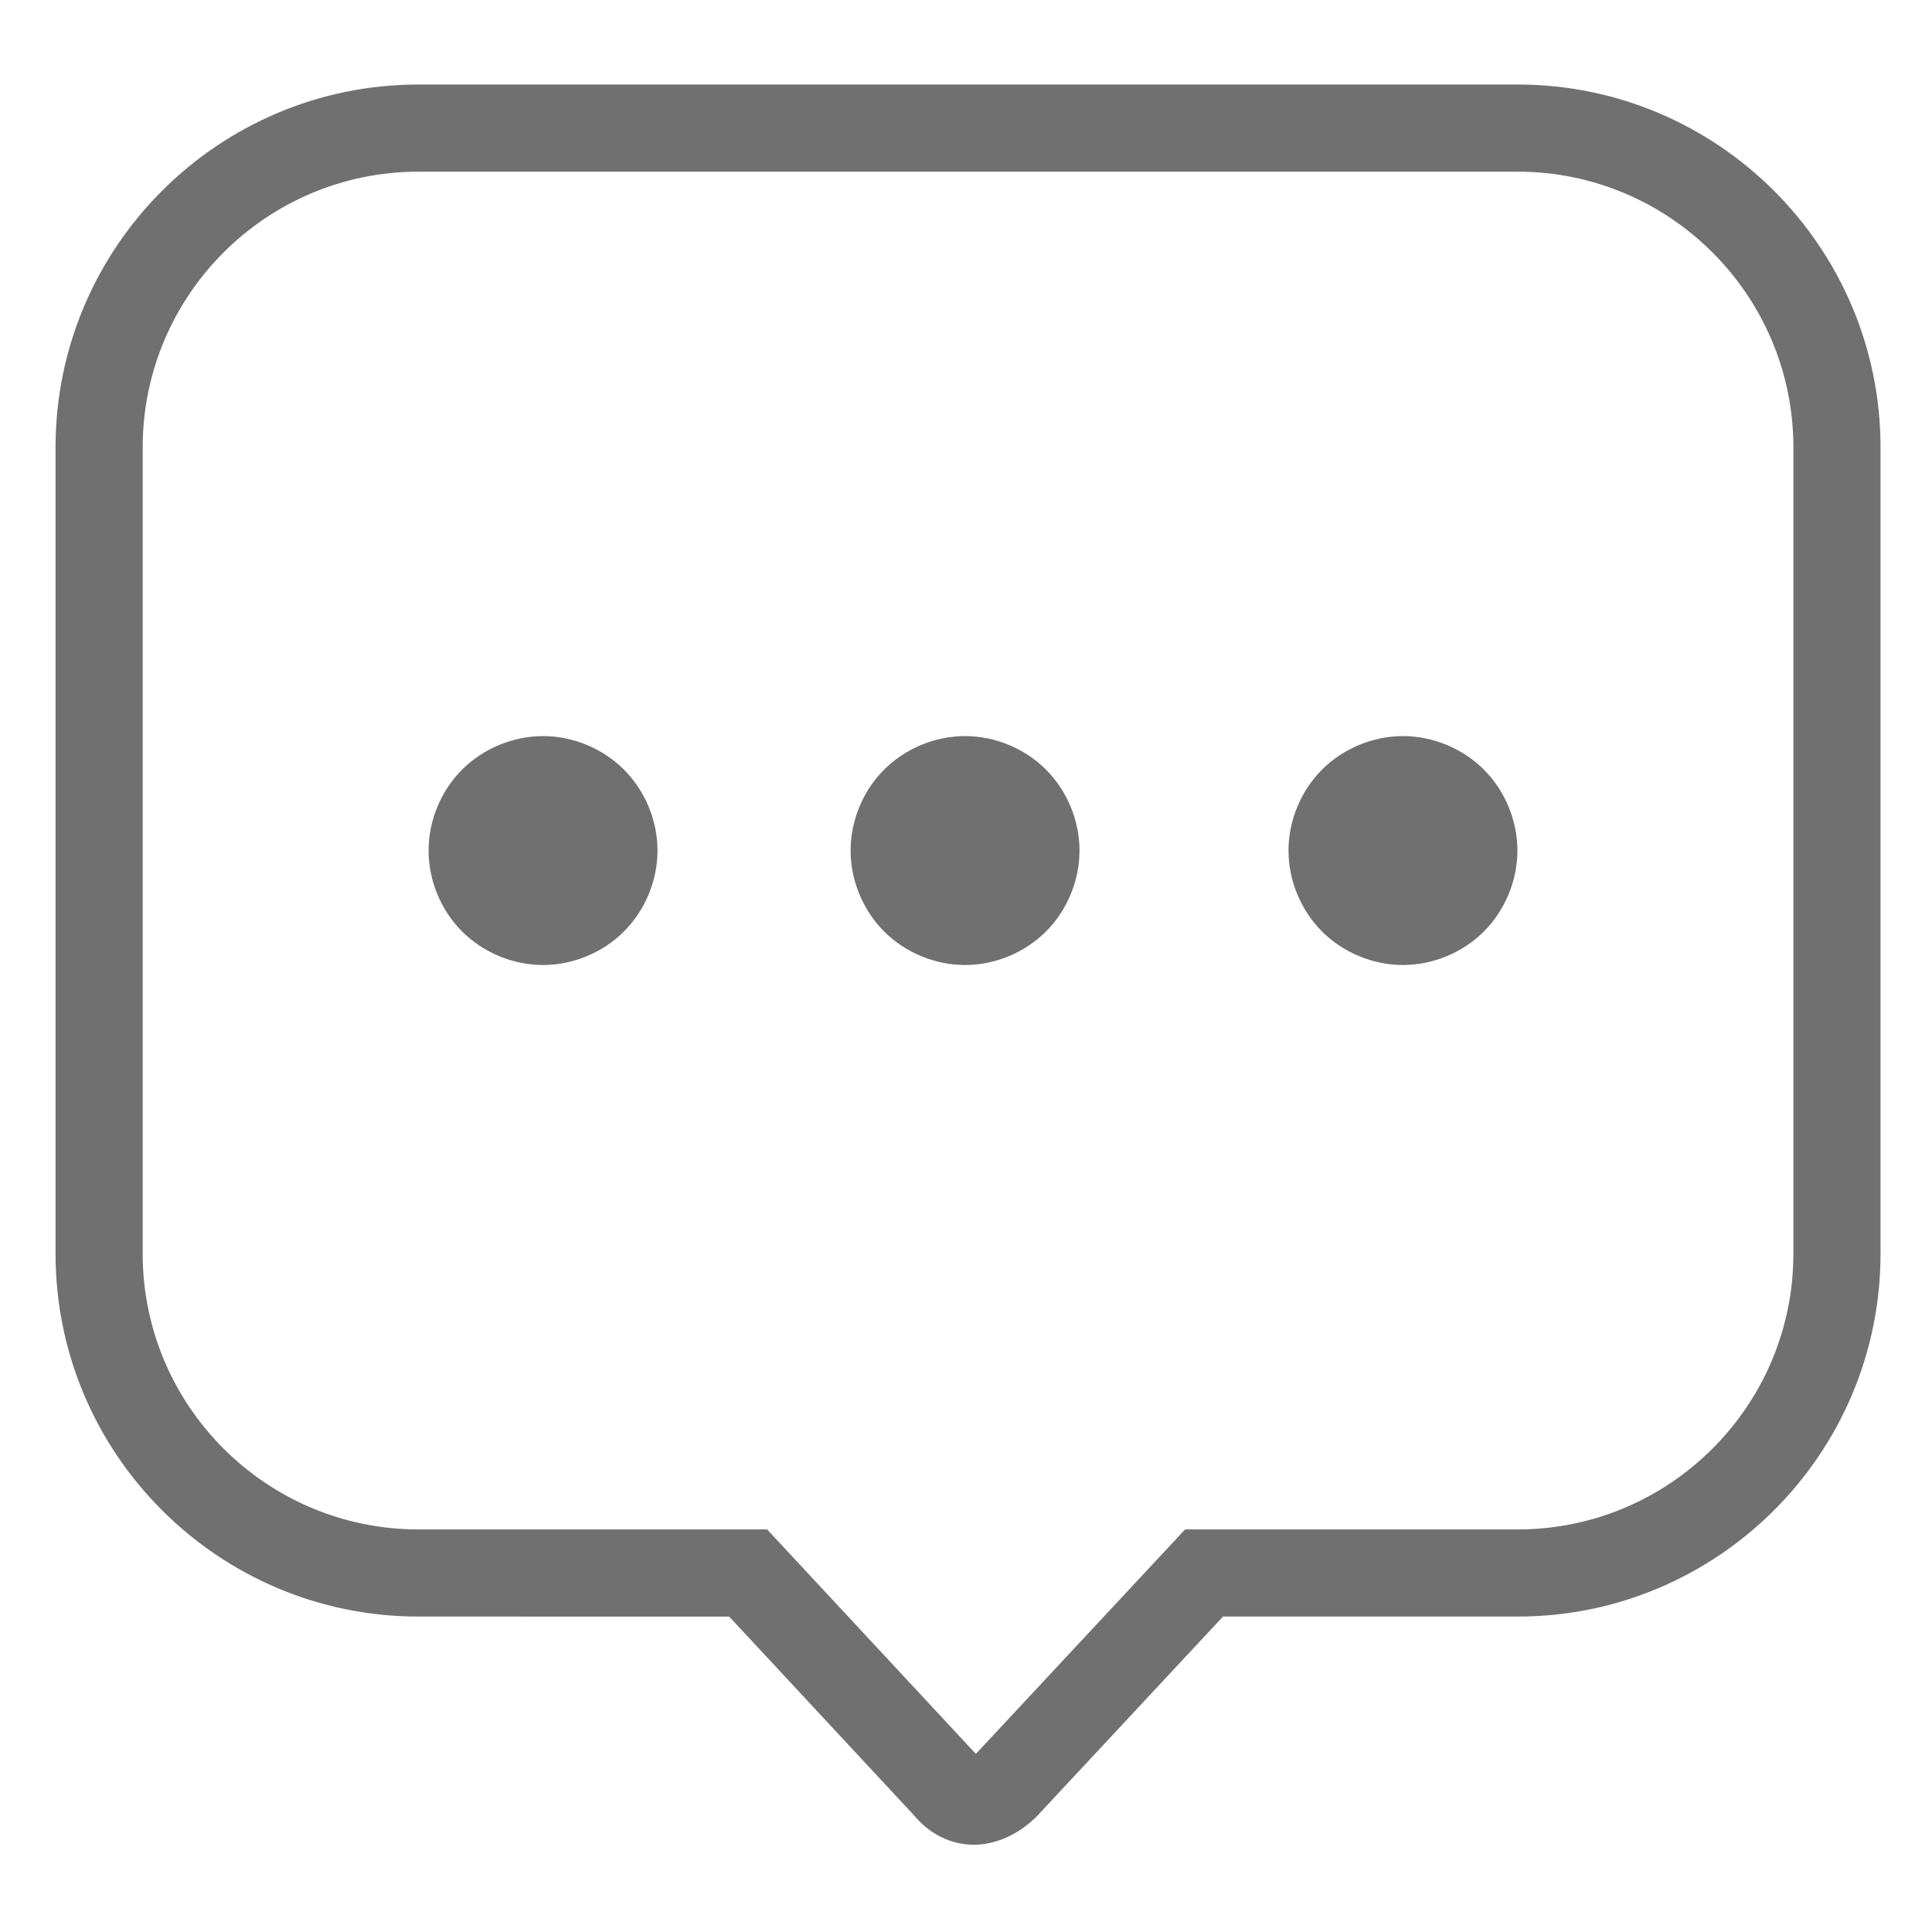 <?xml version="1.0" standalone="no"?><!DOCTYPE svg PUBLIC "-//W3C//DTD SVG 1.1//EN" "http://www.w3.org/Graphics/SVG/1.1/DTD/svg11.dtd"><svg t="1496907542615" class="icon" style="" viewBox="0 0 1024 1024" version="1.1" xmlns="http://www.w3.org/2000/svg" p-id="2416" xmlns:xlink="http://www.w3.org/1999/xlink" width="128" height="128"><defs><style type="text/css"></style></defs><path d="M516.065 977.741c-12.141 0-23.475-5.67-32.02-16l-97.574-104.925L221.765 856.815C115.715 856.815 29.44 770.541 29.44 664.49L29.44 237.125C29.44 131.076 115.715 44.8 221.765 44.8l582.636 0c106.044 0 192.32 86.276 192.32 192.325l0 427.365c0 106.051-86.276 192.325-192.32 192.325l-156.186 0-98.345 105.505C547.405 964.951 534.46 977.741 516.065 977.741L516.065 977.741zM221.765 90.985c-80.585 0-146.14 65.56-146.14 146.14l0 427.365c0 80.58 65.555 146.14 146.14 146.14l184.824 0 110.641 118.975 110.895-118.975 176.275 0c80.575 0 146.134-65.56 146.134-146.14L950.534 237.125c0-80.585-65.559-146.14-146.134-146.14L221.765 90.985 221.765 90.985zM221.765 90.985" p-id="2417" fill="#707070"></path><path d="M227.155 450.811c0 15.88 6.534 31.665 17.765 42.894 11.235 11.231 27.014 17.77 42.899 17.77 15.881 0 31.666-6.54 42.895-17.77 11.231-11.229 17.77-27.014 17.77-42.894 0-15.885-6.54-31.67-17.77-42.9-11.229-11.229-27.014-17.77-42.895-17.77-15.885 0-31.665 6.541-42.899 17.77C233.69 419.141 227.155 434.926 227.155 450.811L227.155 450.811zM227.155 450.811" p-id="2418" fill="#707070"></path><path d="M450.835 450.811c0 15.88 6.54 31.665 17.77 42.894 11.229 11.231 27.014 17.77 42.894 17.77 15.881 0 31.666-6.54 42.895-17.77 11.231-11.229 17.77-27.014 17.77-42.894 0-15.885-6.54-31.67-17.77-42.9-11.229-11.229-27.014-17.77-42.895-17.77-15.88 0-31.665 6.541-42.894 17.77C457.375 419.141 450.835 434.926 450.835 450.811L450.835 450.811zM450.835 450.811" p-id="2419" fill="#707070"></path><path d="M682.93 450.811c0 15.88 6.54 31.665 17.77 42.894 11.229 11.231 27.014 17.77 42.895 17.77 15.88 0 31.665-6.54 42.894-17.77 11.231-11.229 17.77-27.014 17.77-42.894 0-15.885-6.54-31.67-17.77-42.9-11.229-11.229-27.014-17.77-42.894-17.77-15.881 0-31.666 6.541-42.895 17.77C689.469 419.141 682.93 434.926 682.93 450.811L682.93 450.811zM682.93 450.811" p-id="2420" fill="#707070"></path></svg>